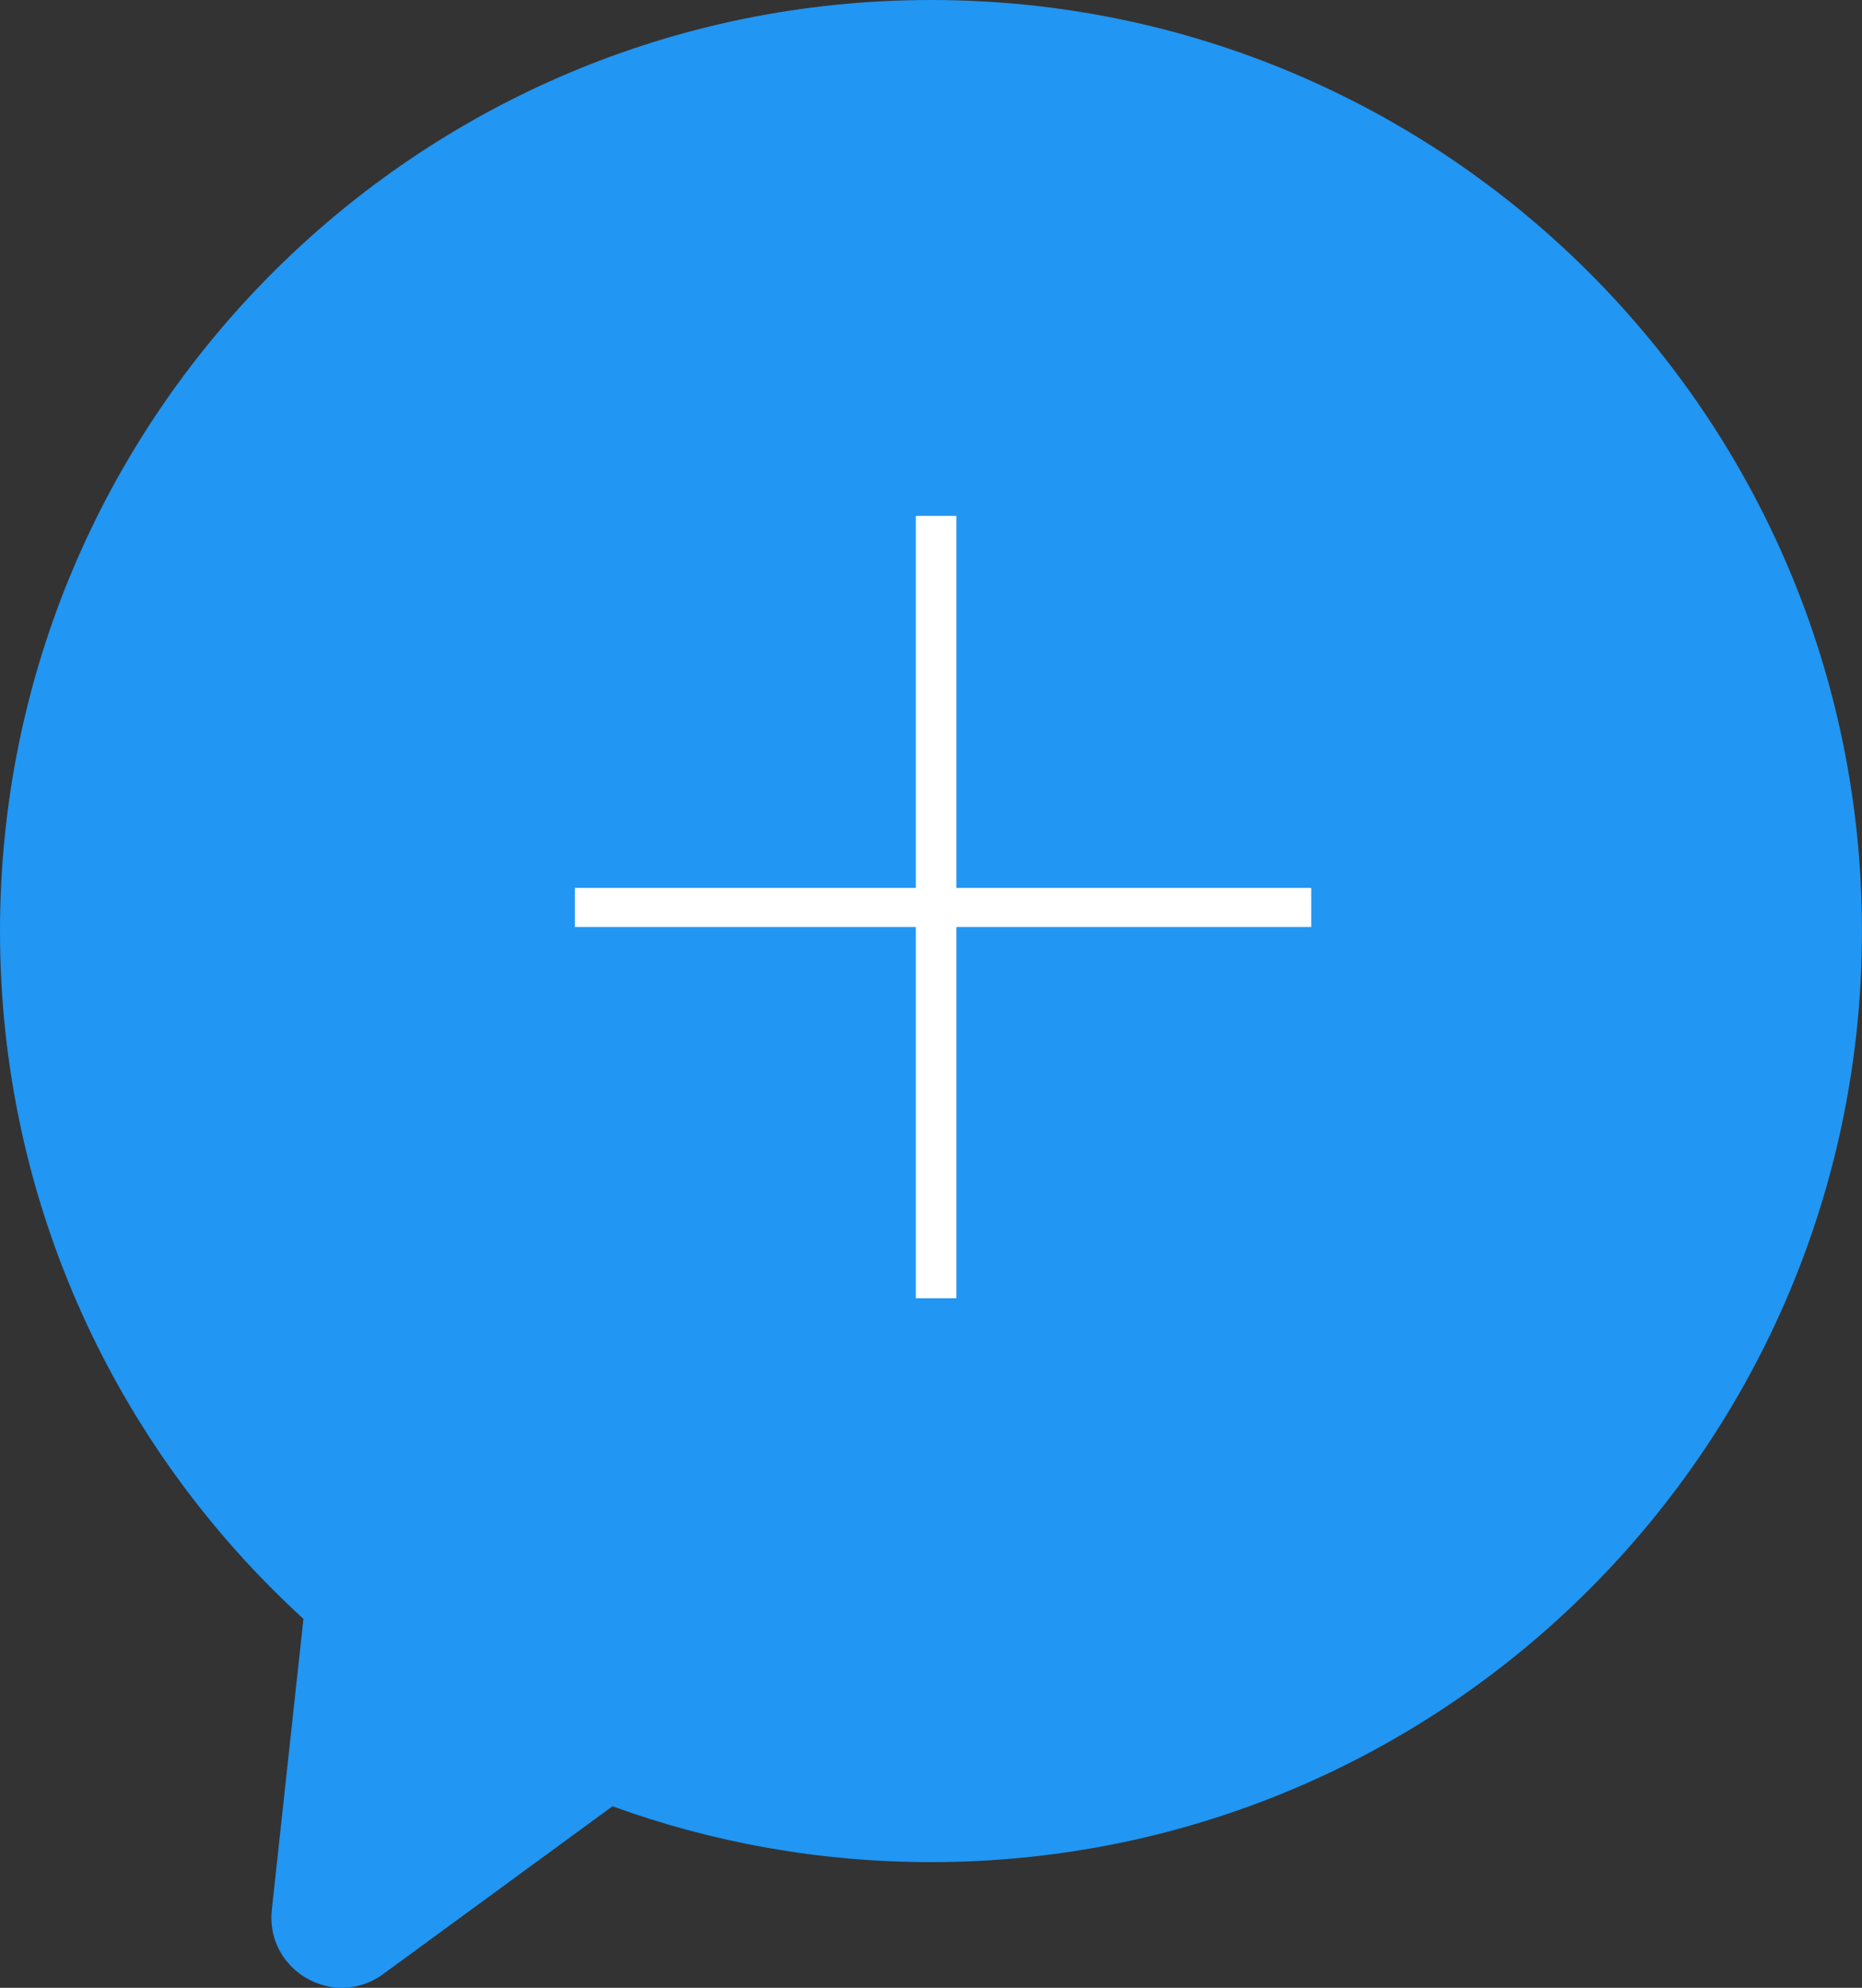 <svg xmlns="http://www.w3.org/2000/svg" width="53" height="56.577" viewBox="0 0 53 56.577">
  <rect x="0" y="0" width="53" height="56.577" fill="#333333" stroke="none"/>
  <g id="Group_304" data-name="Group 304" transform="translate(-1734.002 -949.999)">
    <g id="Union_4" data-name="Union 4" transform="translate(3286 14689)" fill="#2196f3">
      <path d="M -1542.265 -13682.924 C -1542.687 -13682.924 -1543.111 -13683.115 -1543.398 -13683.435 C -1543.681 -13683.749 -1543.81 -13684.16 -1543.764 -13684.592 L -1542.864 -13692.871 L -1542.837 -13693.123 L -1543.024 -13693.294 C -1545.667 -13695.707 -1547.75 -13698.578 -1549.214 -13701.827 C -1550.73 -13705.189 -1551.498 -13708.78 -1551.498 -13712.499 C -1551.498 -13716.01 -1550.811 -13719.415 -1549.456 -13722.62 C -1548.146 -13725.717 -1546.272 -13728.497 -1543.885 -13730.885 C -1541.497 -13733.273 -1538.716 -13735.148 -1535.621 -13736.458 C -1532.416 -13737.813 -1529.011 -13738.501 -1525.5 -13738.501 C -1521.99 -13738.501 -1518.584 -13737.813 -1515.379 -13736.458 C -1512.283 -13735.148 -1509.502 -13733.273 -1507.114 -13730.885 C -1504.726 -13728.497 -1502.851 -13725.716 -1501.542 -13722.62 C -1500.186 -13719.415 -1499.499 -13716.01 -1499.499 -13712.499 C -1499.499 -13708.989 -1500.186 -13705.585 -1501.542 -13702.38 C -1502.851 -13699.284 -1504.726 -13696.504 -1507.114 -13694.116 C -1509.502 -13691.729 -1512.283 -13689.854 -1515.379 -13688.544 C -1518.584 -13687.188 -1521.99 -13686.501 -1525.5 -13686.501 C -1528.555 -13686.501 -1531.547 -13687.025 -1534.392 -13688.061 L -1534.643 -13688.152 L -1534.858 -13687.994 L -1541.387 -13683.218 C -1541.651 -13683.025 -1541.954 -13682.924 -1542.265 -13682.924 Z" stroke="none"/>
      <path d="M -1542.265 -13683.424 C -1542.058 -13683.424 -1541.862 -13683.49 -1541.683 -13683.621 L -1535.153 -13688.397 L -1534.723 -13688.713 L -1534.221 -13688.53 C -1531.431 -13687.516 -1528.497 -13687.001 -1525.5 -13687.001 C -1522.057 -13687.001 -1518.717 -13687.675 -1515.574 -13689.005 C -1512.537 -13690.289 -1509.81 -13692.127 -1507.468 -13694.47 C -1505.125 -13696.812 -1503.286 -13699.538 -1502.002 -13702.574 C -1500.673 -13705.718 -1499.999 -13709.057 -1499.999 -13712.499 C -1499.999 -13715.942 -1500.673 -13719.282 -1502.002 -13722.425 C -1503.286 -13725.462 -1505.125 -13728.189 -1507.468 -13730.531 C -1509.81 -13732.874 -1512.537 -13734.713 -1515.574 -13735.997 C -1518.717 -13737.327 -1522.057 -13738.001 -1525.5 -13738.001 C -1528.943 -13738.001 -1532.283 -13737.327 -1535.426 -13735.997 C -1538.462 -13734.713 -1541.189 -13732.874 -1543.531 -13730.531 C -1545.873 -13728.189 -1547.711 -13725.462 -1548.995 -13722.426 C -1550.324 -13719.282 -1550.998 -13715.942 -1550.998 -13712.499 C -1550.998 -13708.852 -1550.245 -13705.33 -1548.758 -13702.032 C -1547.322 -13698.846 -1545.279 -13696.03 -1542.687 -13693.663 L -1542.312 -13693.321 L -1542.367 -13692.816 L -1543.267 -13684.538 C -1543.307 -13684.168 -1543.158 -13683.916 -1543.026 -13683.769 C -1542.832 -13683.553 -1542.547 -13683.424 -1542.265 -13683.424 M -1542.265 -13682.424 C -1543.374 -13682.424 -1544.398 -13683.373 -1544.261 -13684.646 L -1543.361 -13692.925 C -1548.668 -13697.771 -1551.998 -13704.746 -1551.998 -13712.499 C -1551.998 -13727.136 -1540.137 -13739.001 -1525.5 -13739.001 C -1510.863 -13739.001 -1498.999 -13727.136 -1498.999 -13712.499 C -1498.999 -13697.865 -1510.863 -13686.001 -1525.5 -13686.001 C -1528.683 -13686.001 -1531.736 -13686.562 -1534.563 -13687.591 L -1541.092 -13682.814 C -1541.461 -13682.545 -1541.869 -13682.424 -1542.265 -13682.424 Z" stroke="none" fill="#2196f3"/>
    </g>
    <path id="Path_270" data-name="Path 270" d="M12.5-16.5H22.6v1.113H12.5V-4.82H11.345V-15.387H1.64V-16.5h9.705V-27.088H12.5Z" transform="translate(1748.725 991.771)" fill="#fff"/>
  </g>
</svg>
